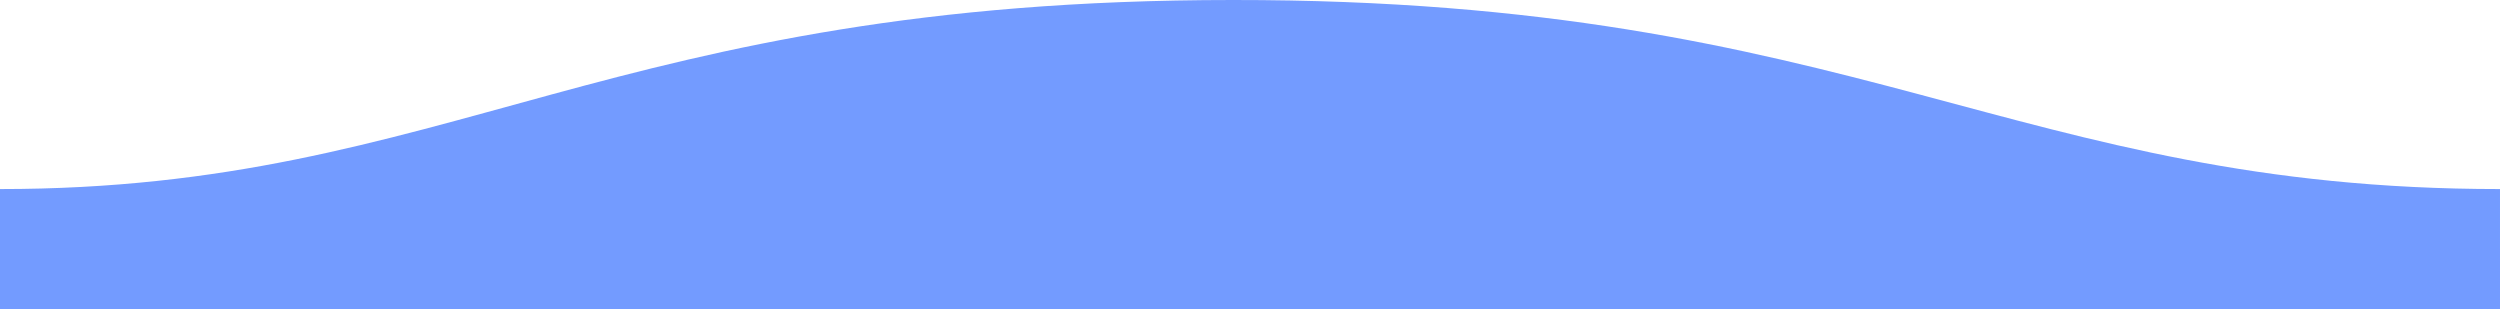 <svg xmlns="http://www.w3.org/2000/svg" width="1600" height="198" data-minimalscrollbar="yes">
  <path fill="#739BFF" fill-rule="evenodd" d="M.005 121C311 121 409.898-.25 811 0c400 0 500 121 789 121v77H0s.005-48 .005-77z" transform="matrix(-1 0 0 1 1600 0)"/>
</svg>

